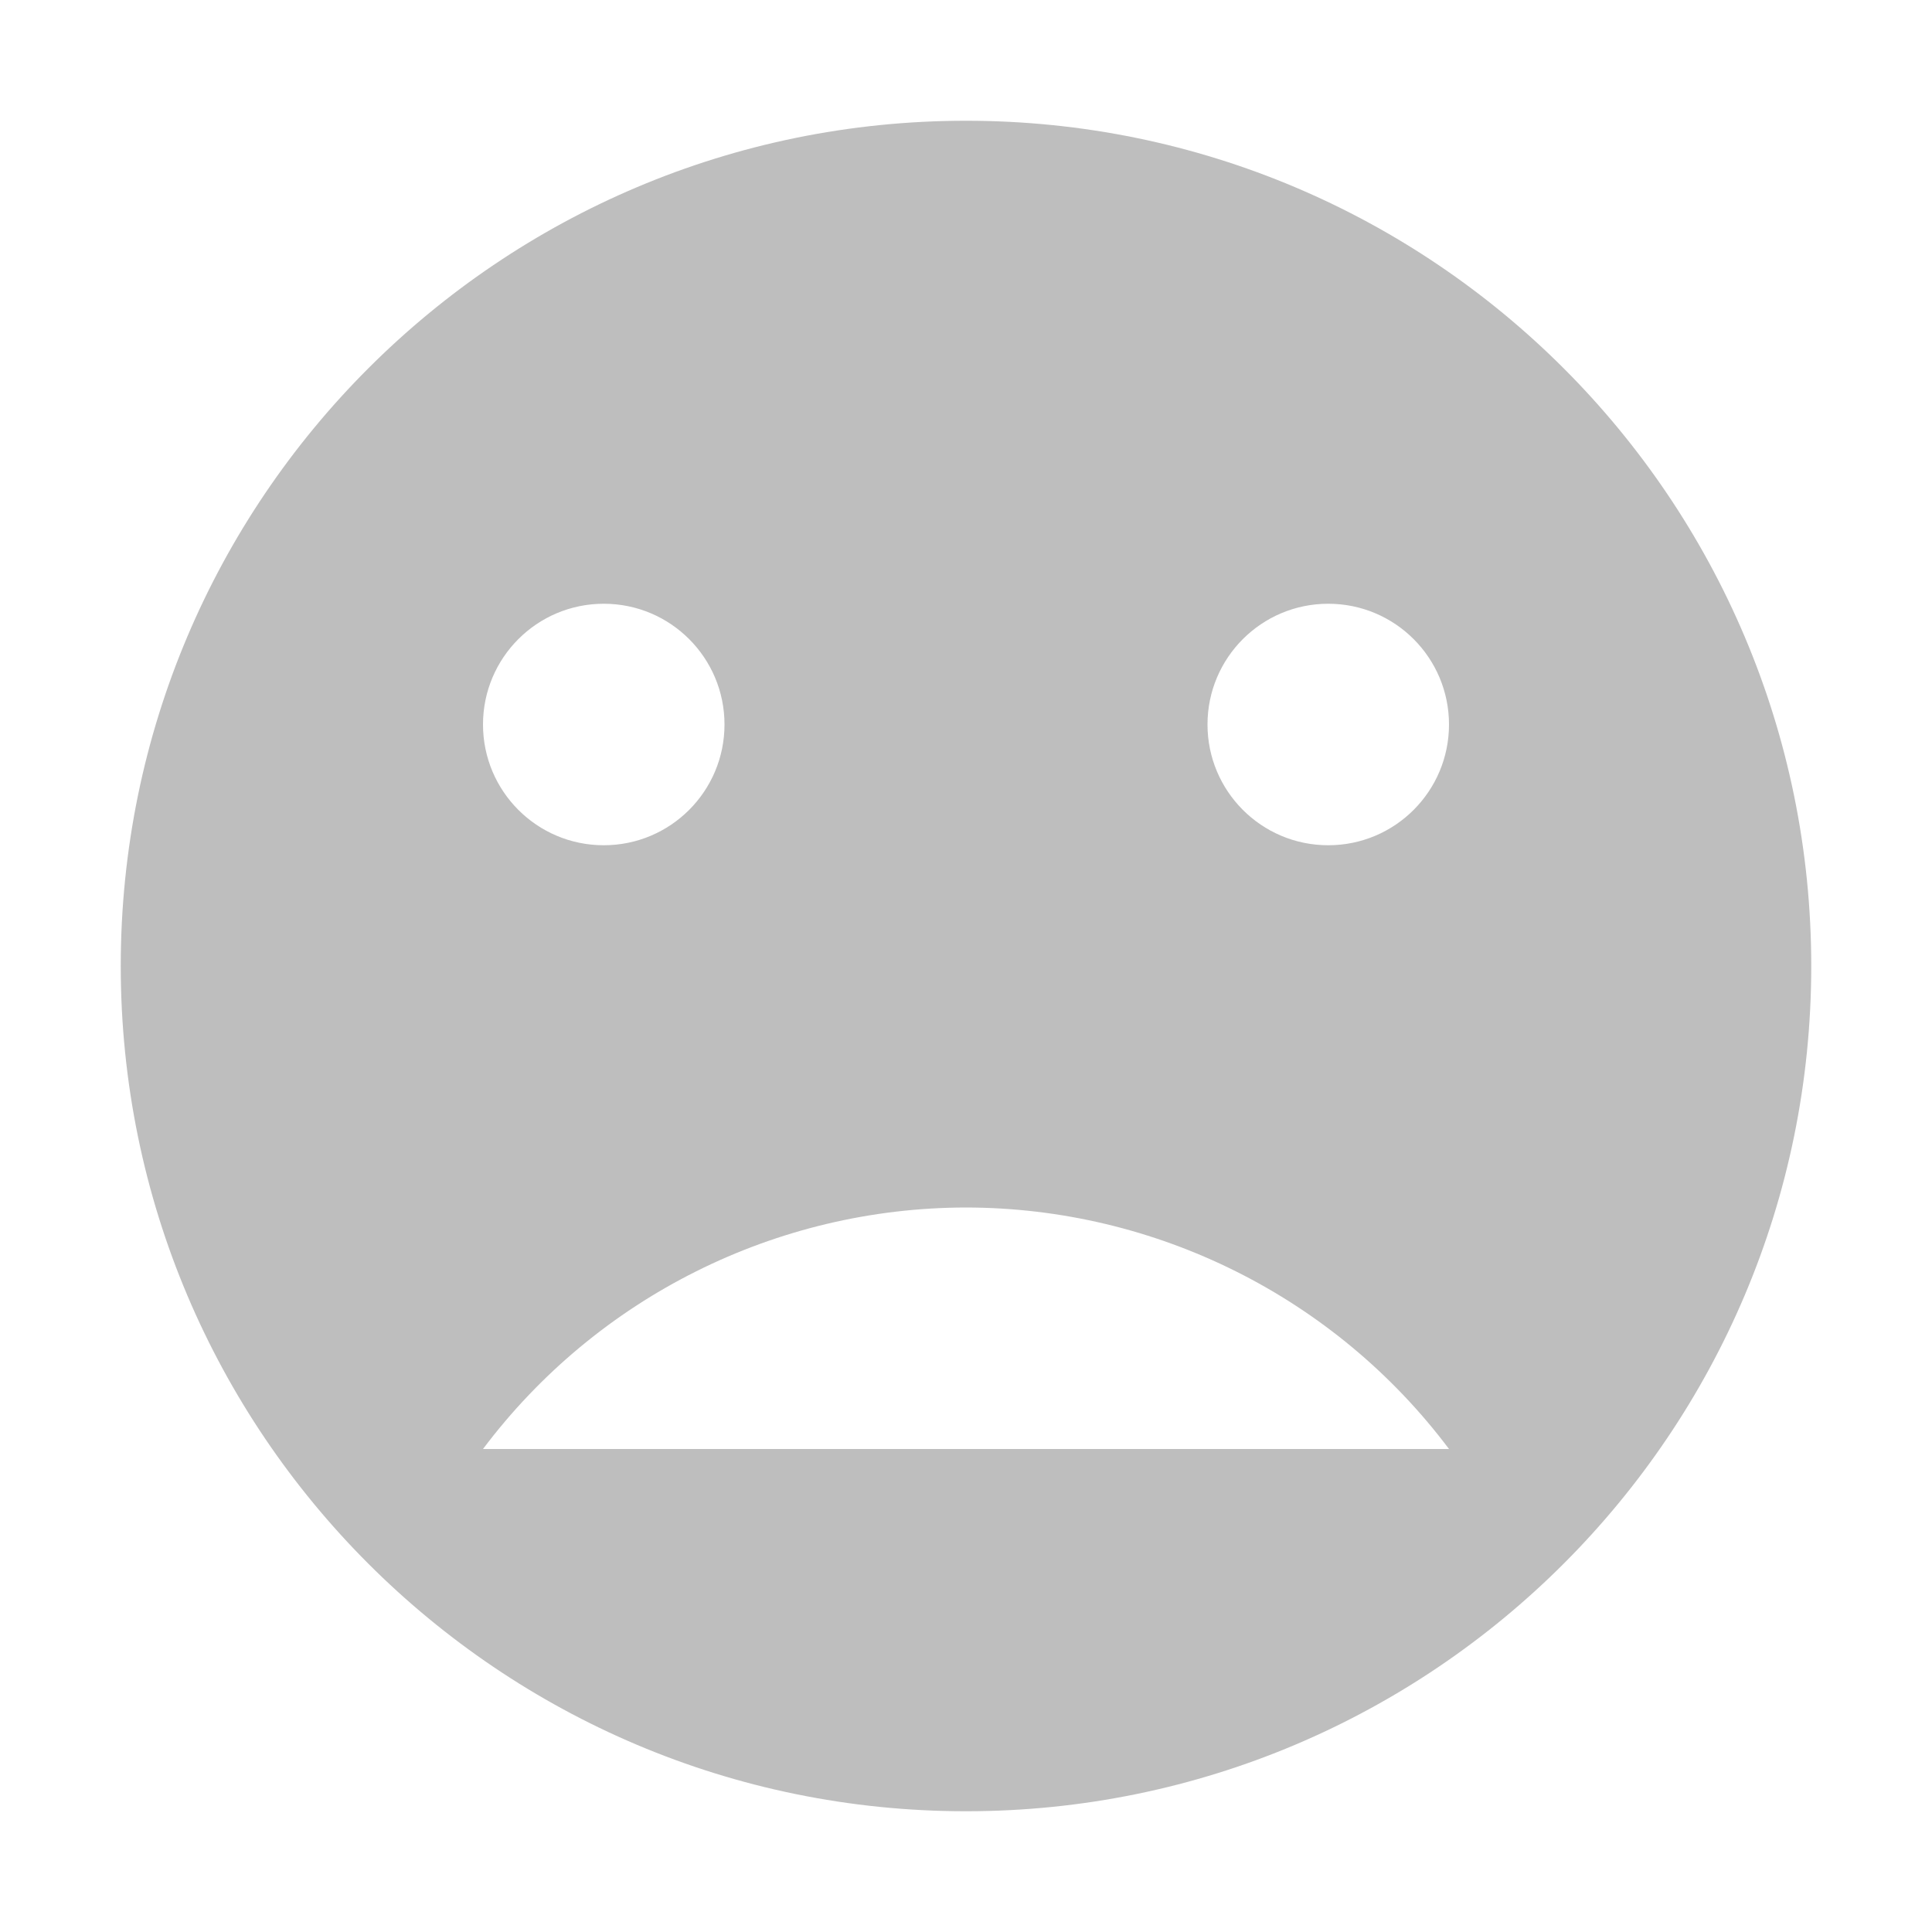 <svg height="16" viewBox="0 0 16 16" width="16" xmlns="http://www.w3.org/2000/svg"><path d="m8 1c-3.866 0-7 3.134-7 7s3.134 7 7 7 7-3.134 7-7-3.134-7-7-7zm-3 4c.554 0 1 .449 1 1s-.446 1-1 1c-.554 0-1-.449-1-1s.446-1 1-1zm6 0c.554 0 1 .449 1 1s-.446 1-1 1-1-.449-1-1 .446-1 1-1zm-3 5c1.574.002 3.056.743 4 2h-8c.945-1.257 2.426-1.998 4-2z" fill="#bebebe"/></svg>